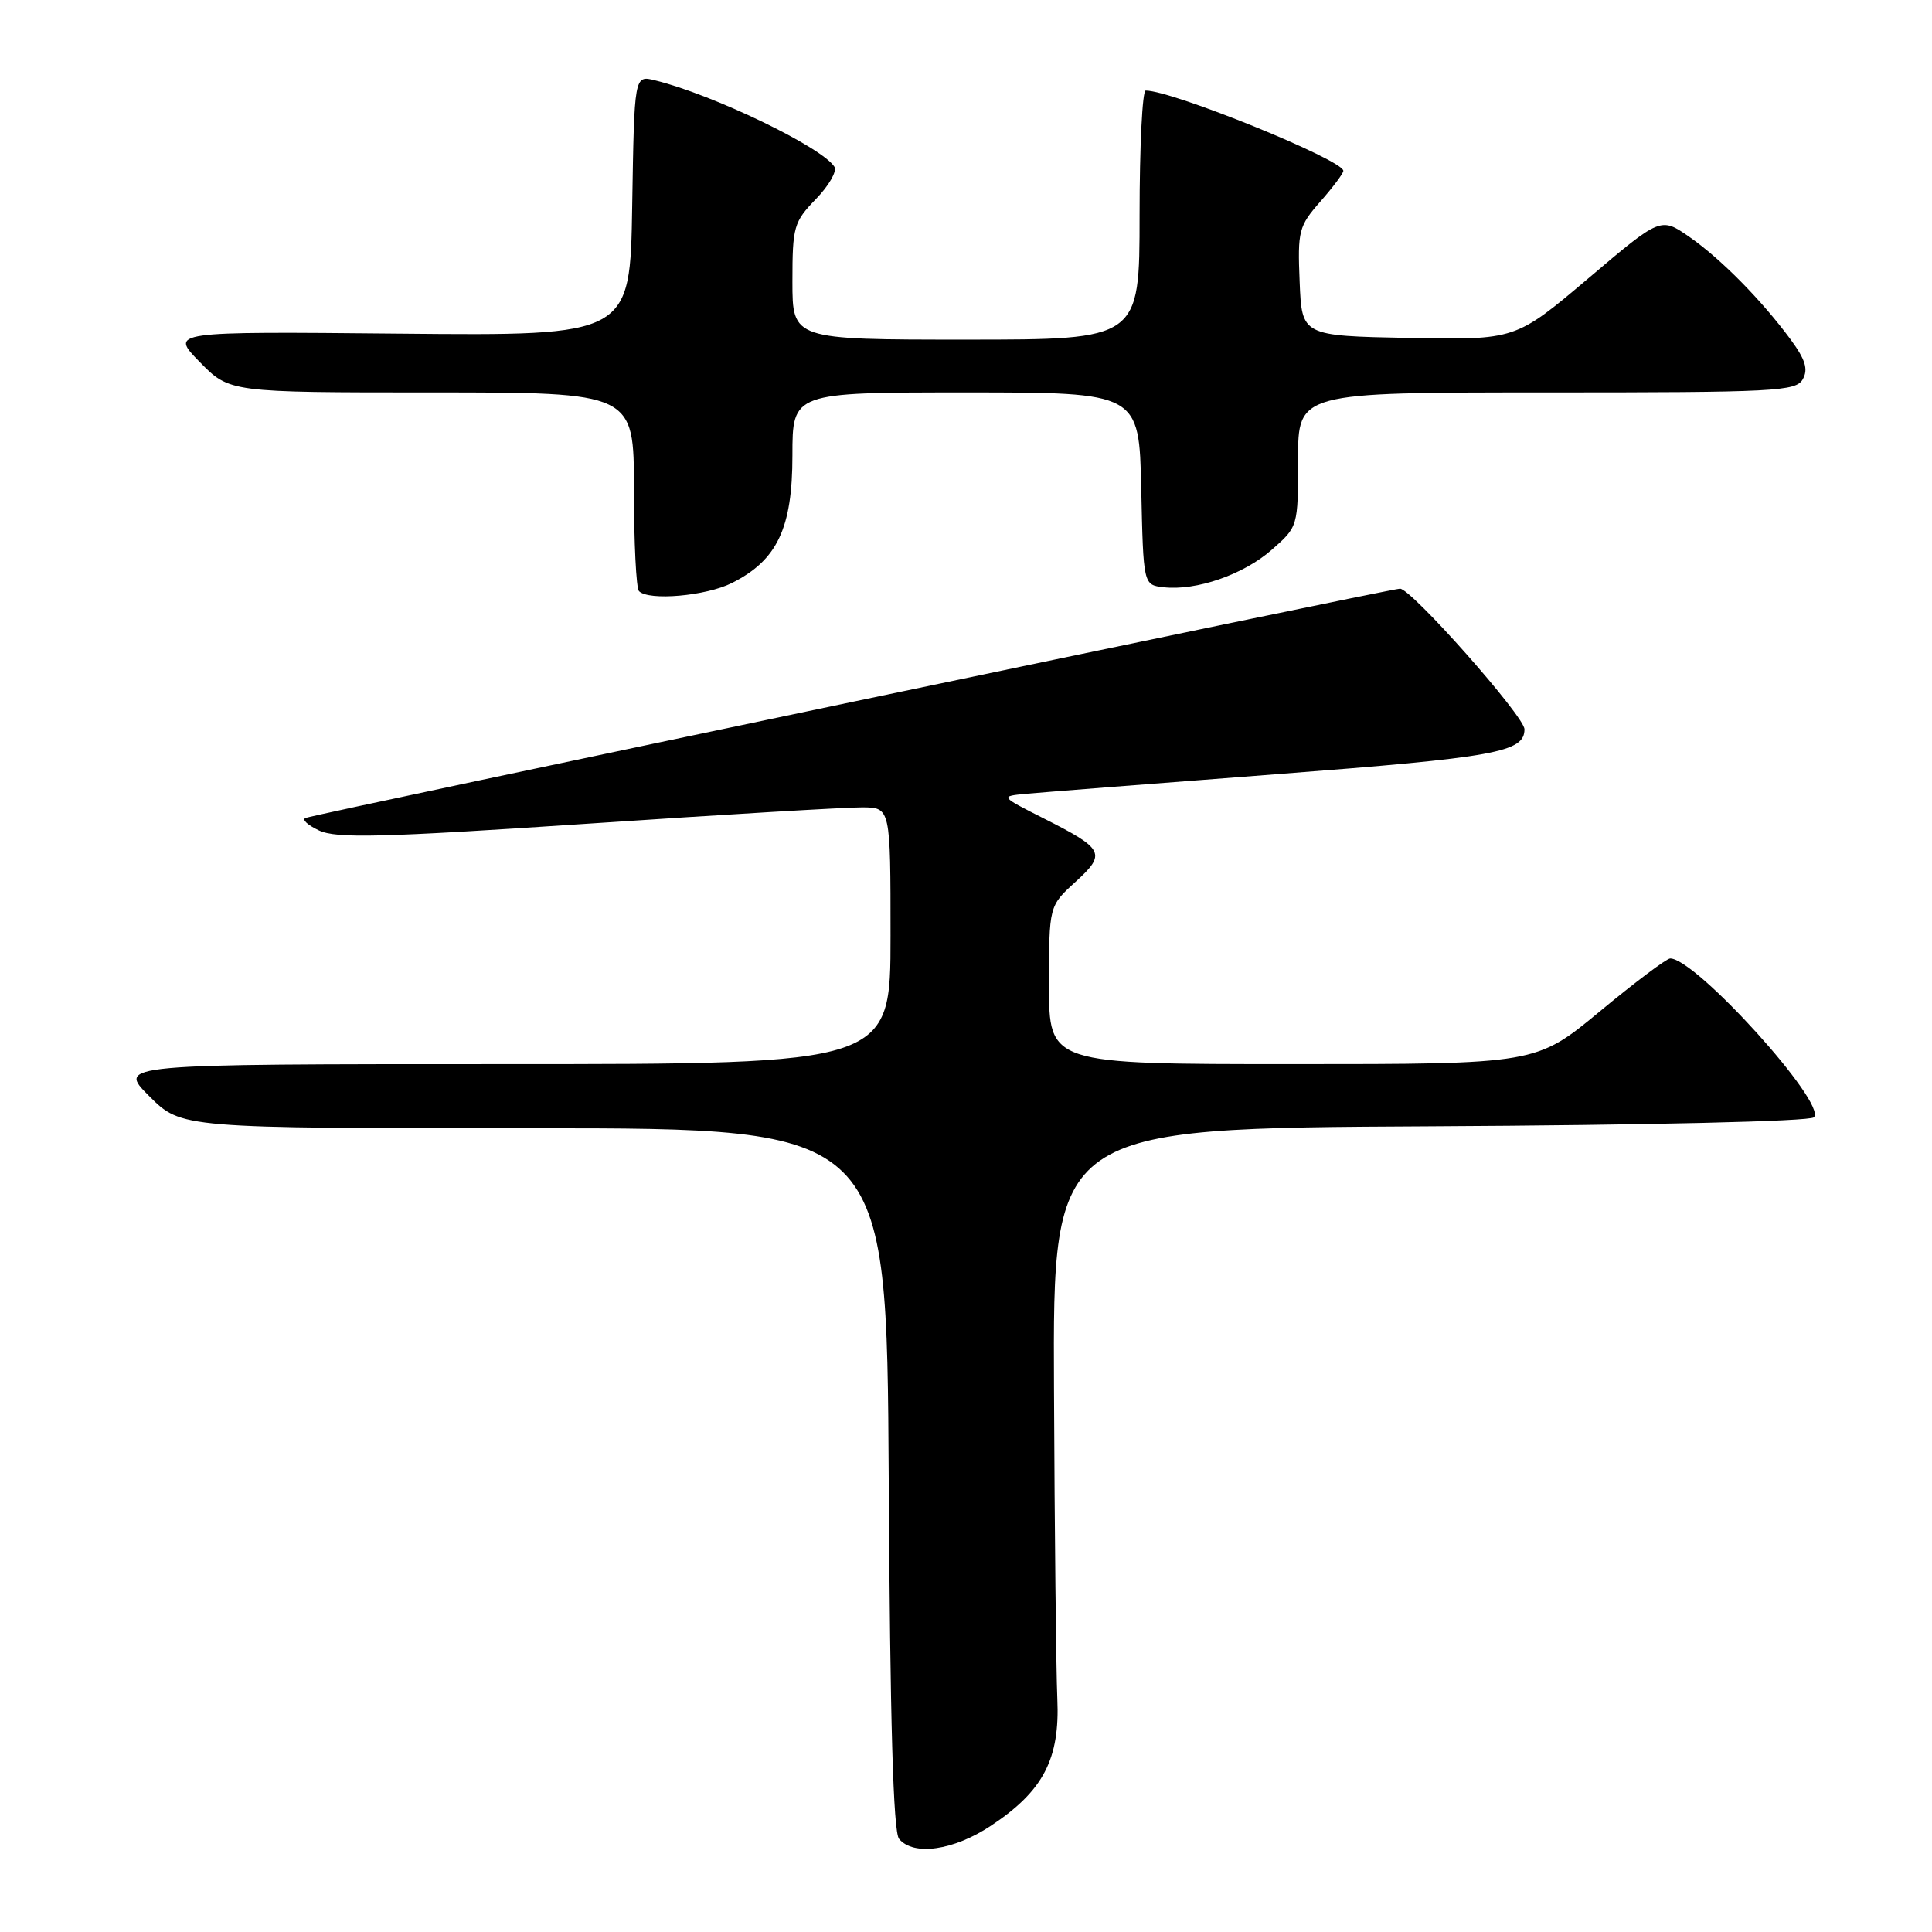 <?xml version="1.0" encoding="UTF-8" standalone="no"?>
<!DOCTYPE svg PUBLIC "-//W3C//DTD SVG 1.1//EN" "http://www.w3.org/Graphics/SVG/1.1/DTD/svg11.dtd" >
<svg xmlns="http://www.w3.org/2000/svg" xmlns:xlink="http://www.w3.org/1999/xlink" version="1.1" viewBox="0 0 256 256">
 <g >
 <path fill="currentColor"
d=" M 131.29 241.93 C 138.25 237.32 140.46 233.09 140.10 225.06 C 139.94 221.45 139.74 202.97 139.66 184.00 C 139.50 149.50 139.50 149.50 189.46 149.24 C 218.43 149.09 239.81 148.59 240.35 148.05 C 242.14 146.26 224.72 127.00 221.31 127.00 C 220.84 127.00 216.65 130.15 212.00 134.00 C 203.55 141.00 203.55 141.00 171.27 141.00 C 139.00 141.00 139.00 141.00 139.00 130.52 C 139.00 120.05 139.00 120.05 142.49 116.87 C 146.63 113.10 146.34 112.50 138.27 108.43 C 132.50 105.51 132.50 105.51 136.00 105.18 C 137.93 105.00 152.87 103.83 169.21 102.58 C 198.23 100.36 202.00 99.67 202.00 96.63 C 202.00 94.93 187.01 78.00 185.51 78.00 C 184.21 78.00 42.40 107.72 40.50 108.38 C 39.95 108.58 40.75 109.32 42.27 110.04 C 44.58 111.12 50.45 110.98 77.77 109.15 C 95.77 107.94 112.19 106.96 114.25 106.98 C 118.00 107.00 118.00 107.00 118.00 124.00 C 118.00 141.00 118.00 141.00 66.76 141.00 C 15.53 141.00 15.53 141.00 19.78 145.25 C 24.03 149.50 24.03 149.50 70.76 149.50 C 117.50 149.50 117.50 149.50 117.76 195.91 C 117.94 228.15 118.36 242.73 119.13 243.66 C 121.04 245.96 126.36 245.20 131.29 241.93 Z  M 96.98 77.25 C 102.99 74.23 105.00 70.00 105.00 60.35 C 105.00 52.00 105.00 52.00 127.97 52.00 C 150.94 52.00 150.94 52.00 151.22 64.75 C 151.50 77.50 151.50 77.50 154.17 77.81 C 158.50 78.31 164.77 76.14 168.51 72.85 C 172.00 69.79 172.00 69.79 172.00 60.90 C 172.00 52.00 172.00 52.00 204.95 52.00 C 235.28 52.00 237.98 51.86 238.88 50.25 C 239.62 48.93 239.23 47.66 237.28 45.00 C 233.38 39.72 228.01 34.28 223.81 31.36 C 220.04 28.76 220.04 28.76 210.43 36.91 C 200.81 45.05 200.81 45.05 186.66 44.78 C 172.50 44.50 172.50 44.50 172.21 37.33 C 171.93 30.58 172.09 29.97 174.96 26.70 C 176.63 24.80 178.00 22.97 178.00 22.64 C 178.00 21.20 155.36 12.00 151.81 12.00 C 151.37 12.00 151.00 19.43 151.00 28.50 C 151.00 45.00 151.00 45.00 128.00 45.00 C 105.00 45.00 105.00 45.00 105.00 37.30 C 105.00 30.03 105.18 29.41 108.11 26.38 C 109.82 24.62 110.93 22.69 110.57 22.11 C 108.96 19.51 94.44 12.51 86.77 10.64 C 84.05 9.97 84.05 9.97 83.77 27.24 C 83.50 44.50 83.50 44.50 53.01 44.21 C 22.51 43.92 22.51 43.92 26.46 47.96 C 30.41 52.00 30.41 52.00 57.20 52.00 C 84.00 52.00 84.00 52.00 84.00 64.83 C 84.00 71.89 84.30 77.97 84.67 78.33 C 85.97 79.64 93.56 78.97 96.98 77.25 Z "/>
</g>
</svg>
